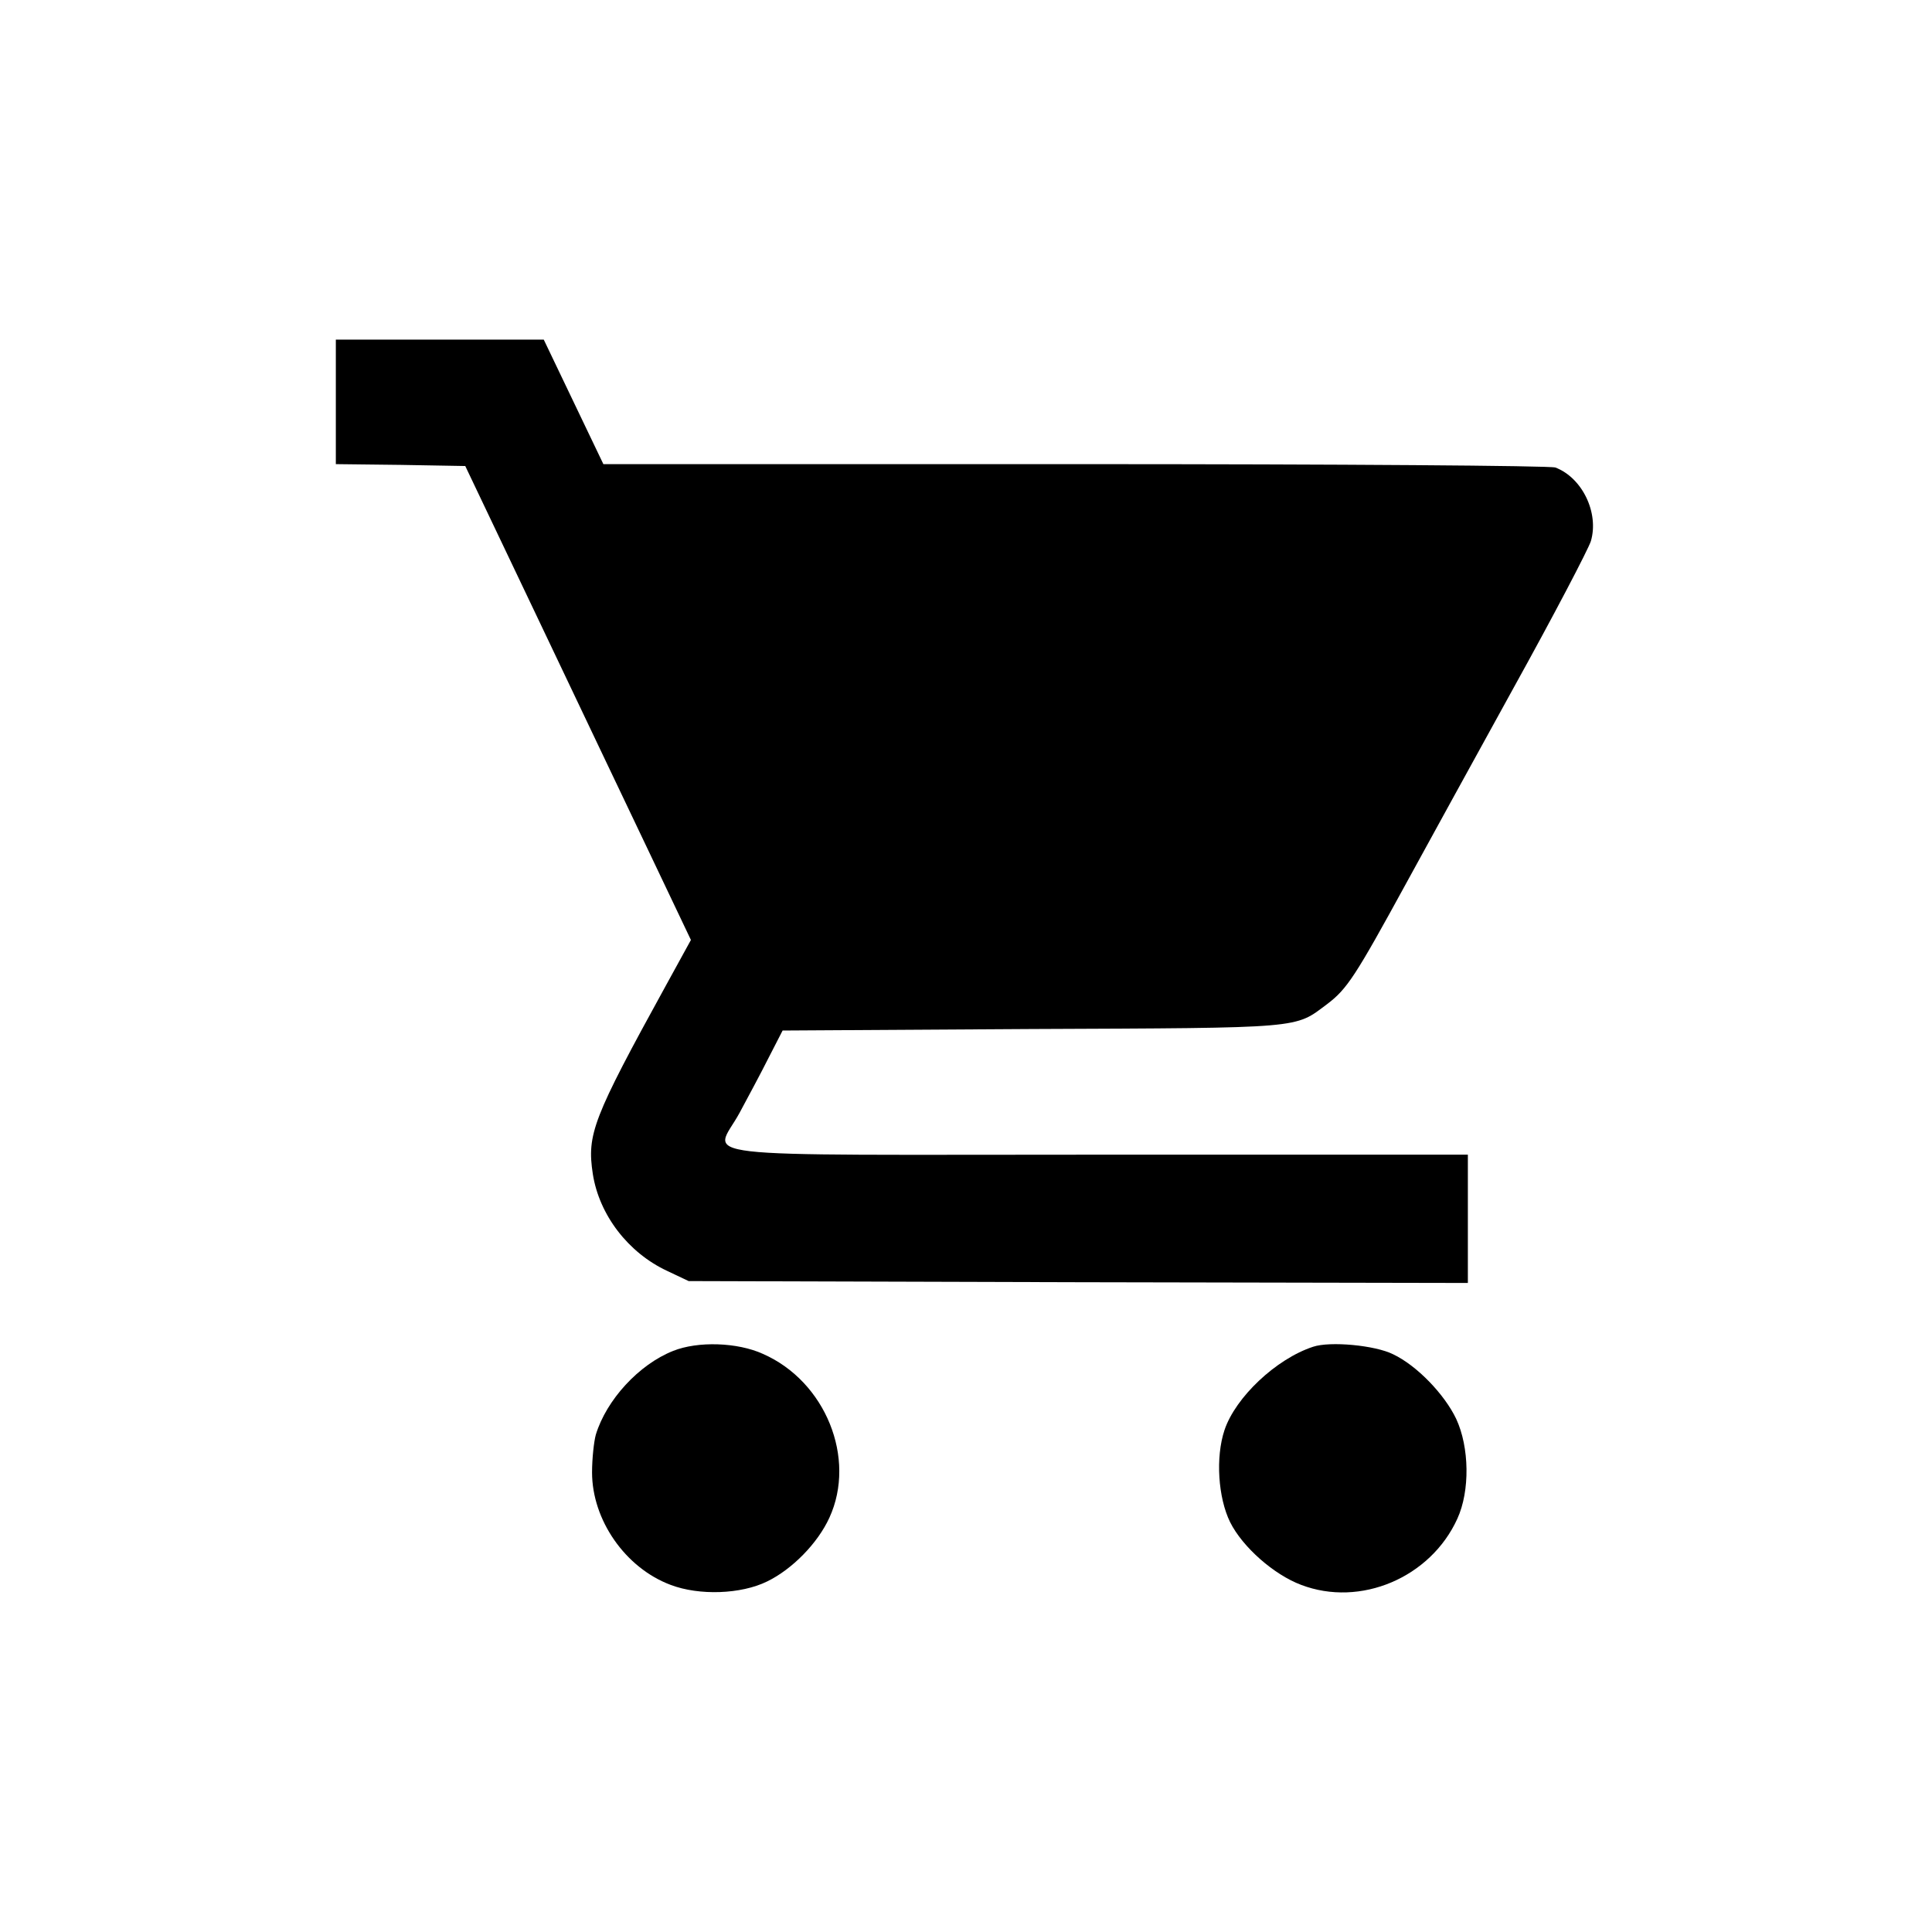 <?xml version="1.0" standalone="no"?>
<!DOCTYPE svg PUBLIC "-//W3C//DTD SVG 20010904//EN"
 "http://www.w3.org/TR/2001/REC-SVG-20010904/DTD/svg10.dtd">
<svg version="1.0" xmlns="http://www.w3.org/2000/svg"
 width="512pt" height="512pt" viewBox="0 0 512 512"
 preserveAspectRatio="xMidYMid meet">

<g transform="translate(0,512) scale(0.1,-0.1)"
fill="#000000" stroke="none">
<path d="M890 4055 l0 -165 172 -2 171 -3 191 -401 c105 -220 239 -503 299
-628 l108 -227 -67 -122 c-193 -351 -209 -393 -193 -498 17 -109 94 -209 197
-257 l57 -27 1033 -3 1032 -2 0 170 0 170 -975 0 c-1130 0 -1022 -13 -955 111
22 41 57 106 77 146 l37 72 660 4 c726 3 696 1 783 66 53 40 75 74 210 321 50
91 177 323 283 515 107 193 199 369 206 391 22 75 -23 168 -94 195 -13 5 -568
9 -1273 9 l-1250 0 -79 165 -79 165 -276 0 -275 0 0 -165z"/>
<path d="M1784 1540 c-91 -36 -177 -130 -205 -222 -5 -18 -10 -63 -10 -100 0
-126 88 -253 208 -298 76 -29 187 -25 256 9 66 32 134 101 165 169 72 157 -10
361 -176 434 -68 31 -173 34 -238 8z"/>
<path d="M3480 1551 c-98 -32 -206 -134 -235 -221 -24 -72 -17 -179 15 -244
33 -66 116 -139 188 -166 157 -60 343 19 414 175 34 74 32 190 -3 265 -31 65
-104 141 -167 171 -48 24 -167 35 -212 20z"/>
</g>
</svg>
